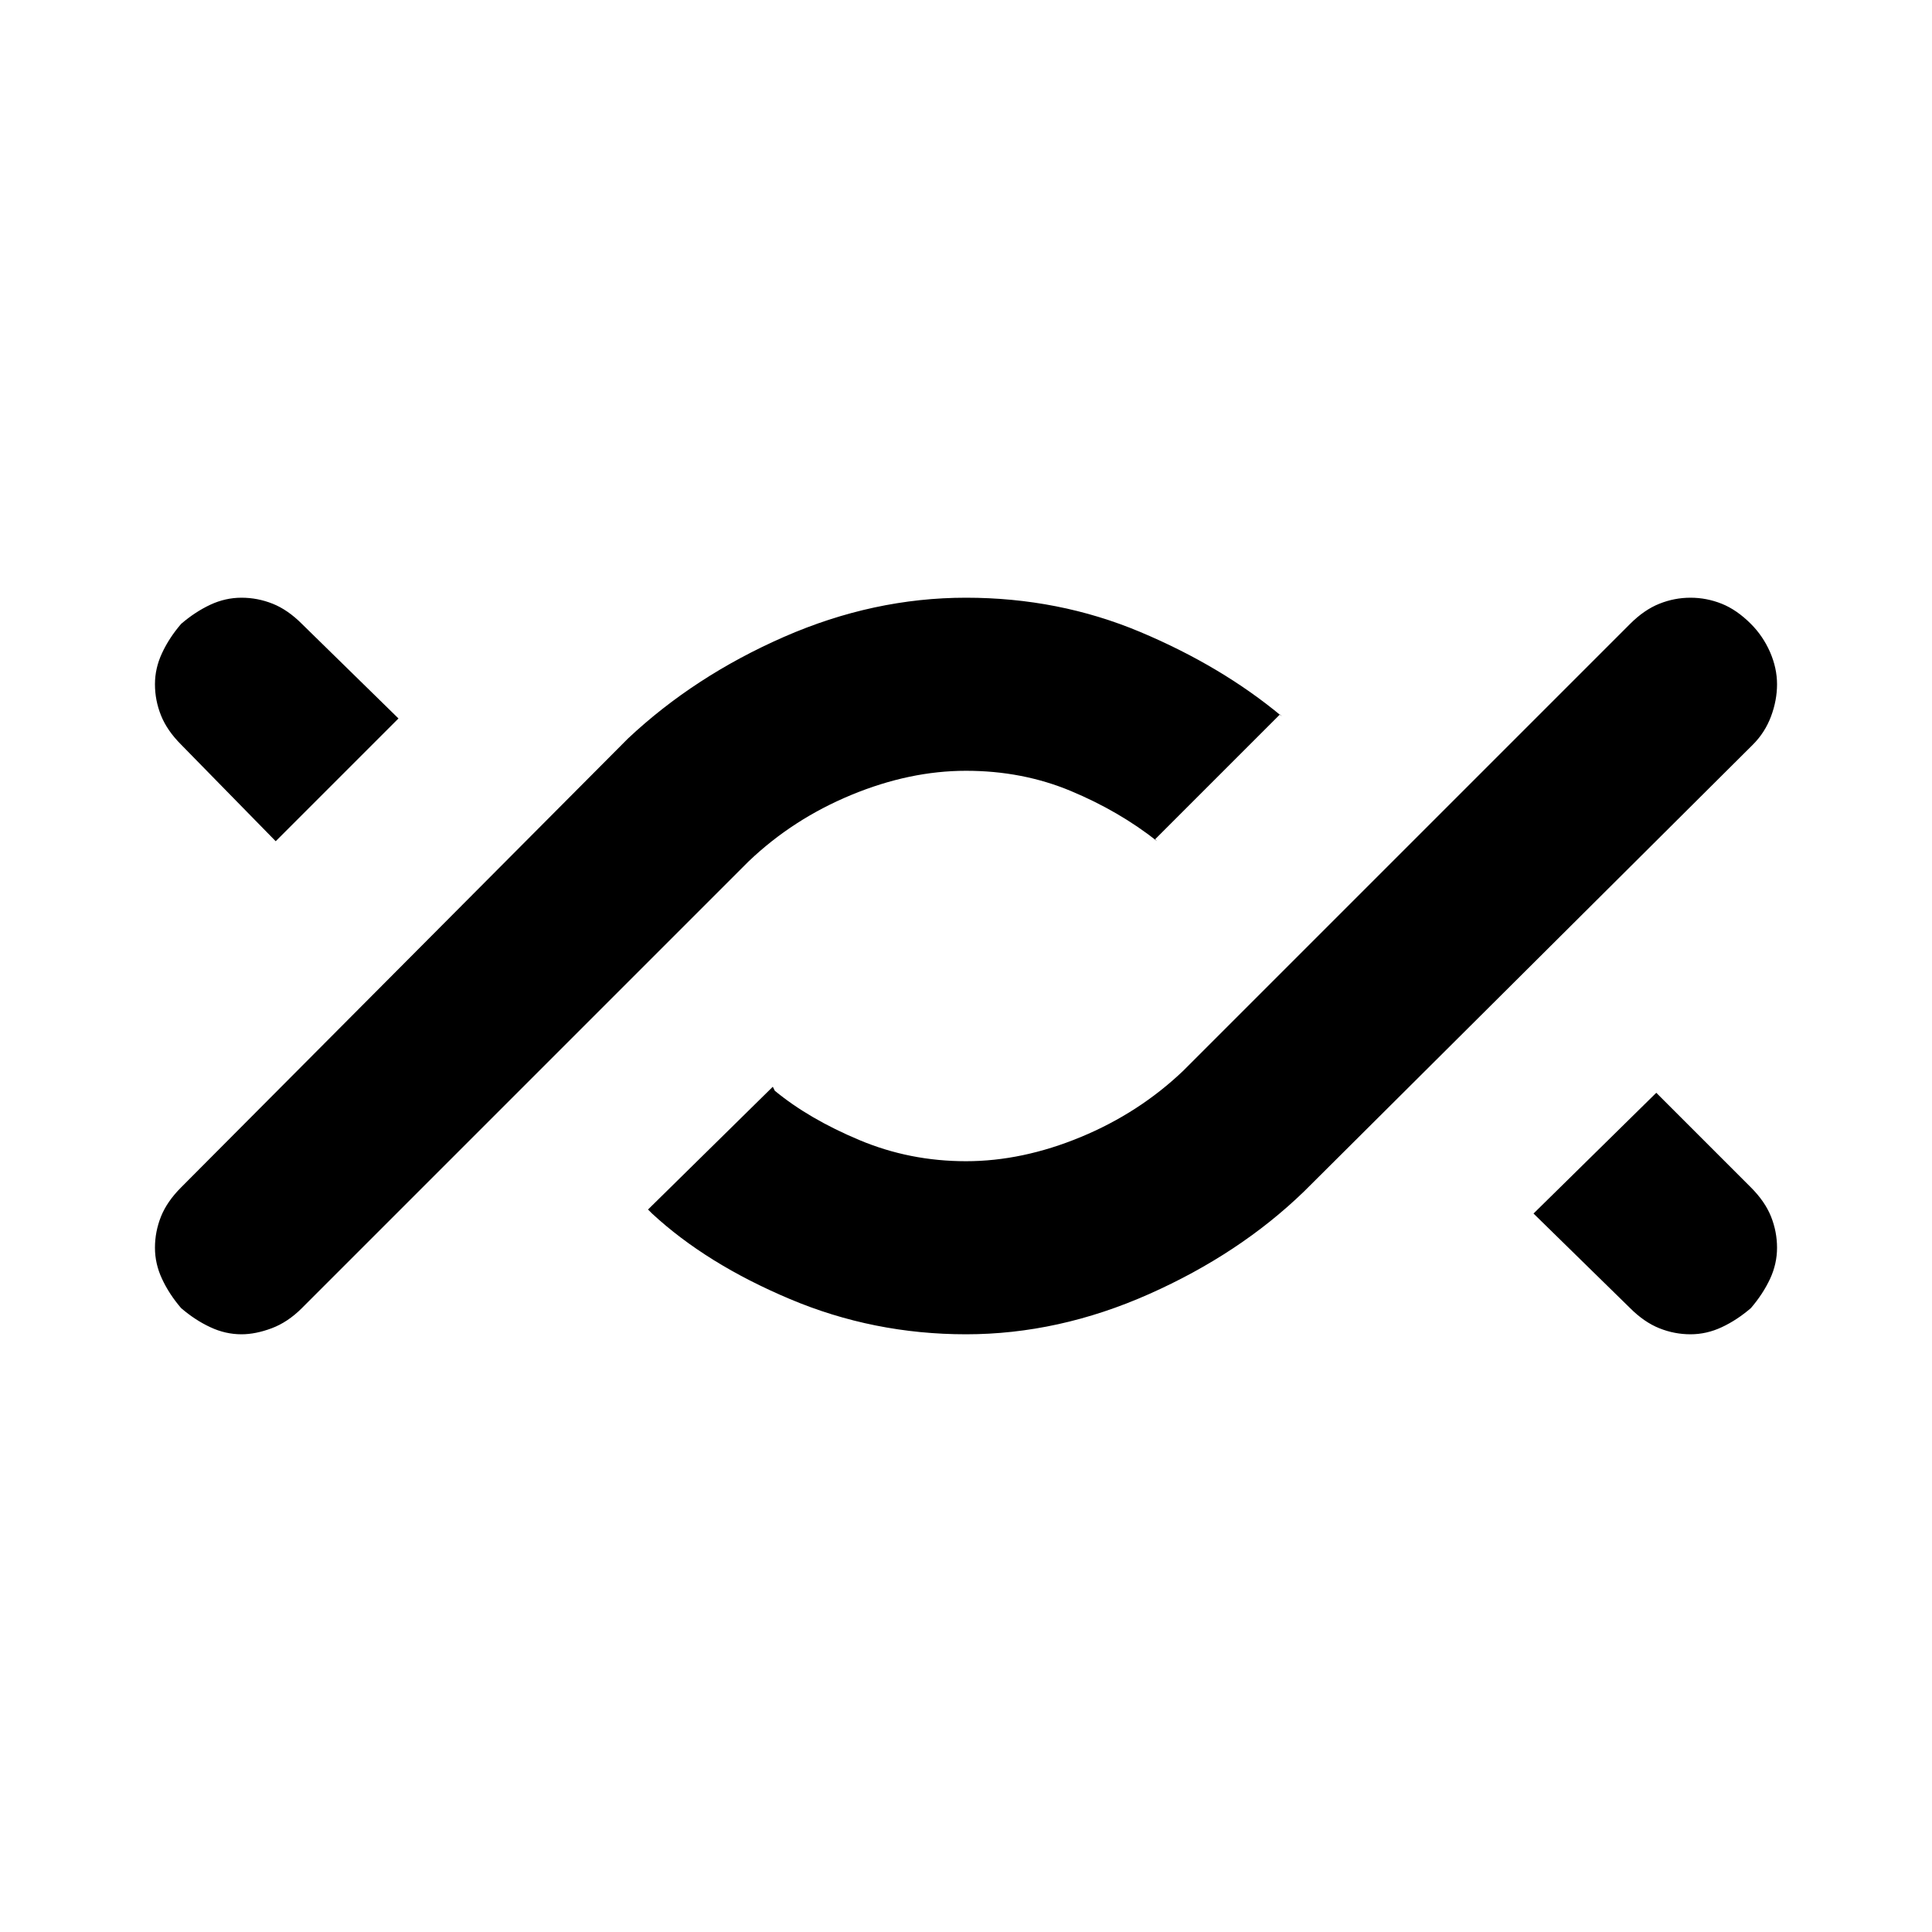 <svg xmlns="http://www.w3.org/2000/svg" height="24" width="24"><path d="M3 16.575Q2.8 16.575 2.613 16.487Q2.425 16.4 2.25 16.25Q2.1 16.075 2.013 15.887Q1.925 15.7 1.925 15.5Q1.925 15.3 2 15.112Q2.075 14.925 2.25 14.75L7.8 9.175Q8.625 8.4 9.738 7.912Q10.85 7.425 12 7.425Q13.15 7.425 14.163 7.85Q15.175 8.275 15.925 8.9L15.9 8.875L14.35 10.425L14.375 10.45Q13.9 10.075 13.3 9.825Q12.7 9.575 12 9.575Q11.3 9.575 10.575 9.875Q9.85 10.175 9.3 10.7L3.75 16.25Q3.575 16.425 3.375 16.5Q3.175 16.575 3 16.575ZM3.425 10.45 2.25 9.25Q2.075 9.075 2 8.887Q1.925 8.7 1.925 8.5Q1.925 8.3 2.013 8.113Q2.1 7.925 2.25 7.75Q2.425 7.6 2.613 7.512Q2.8 7.425 3 7.425Q3.2 7.425 3.388 7.5Q3.575 7.575 3.75 7.75L4.95 8.925ZM12 16.575Q10.85 16.575 9.812 16.137Q8.775 15.7 8.1 15.075L8.05 15.025L9.6 13.5L9.625 13.55Q10.05 13.9 10.675 14.162Q11.3 14.425 12 14.425Q12.7 14.425 13.425 14.125Q14.15 13.825 14.7 13.3L20.25 7.75Q20.425 7.575 20.613 7.5Q20.8 7.425 21 7.425Q21.2 7.425 21.388 7.5Q21.575 7.575 21.75 7.75Q21.9 7.9 21.988 8.1Q22.075 8.3 22.075 8.5Q22.075 8.7 22 8.9Q21.925 9.1 21.775 9.25L16.2 14.8Q15.4 15.575 14.275 16.075Q13.15 16.575 12 16.575ZM21 16.575Q20.8 16.575 20.613 16.5Q20.425 16.425 20.25 16.25L19.05 15.075L20.575 13.575L21.75 14.75Q21.925 14.925 22 15.112Q22.075 15.3 22.075 15.5Q22.075 15.7 21.988 15.887Q21.9 16.075 21.75 16.25Q21.575 16.4 21.388 16.487Q21.2 16.575 21 16.575Z"/></svg>